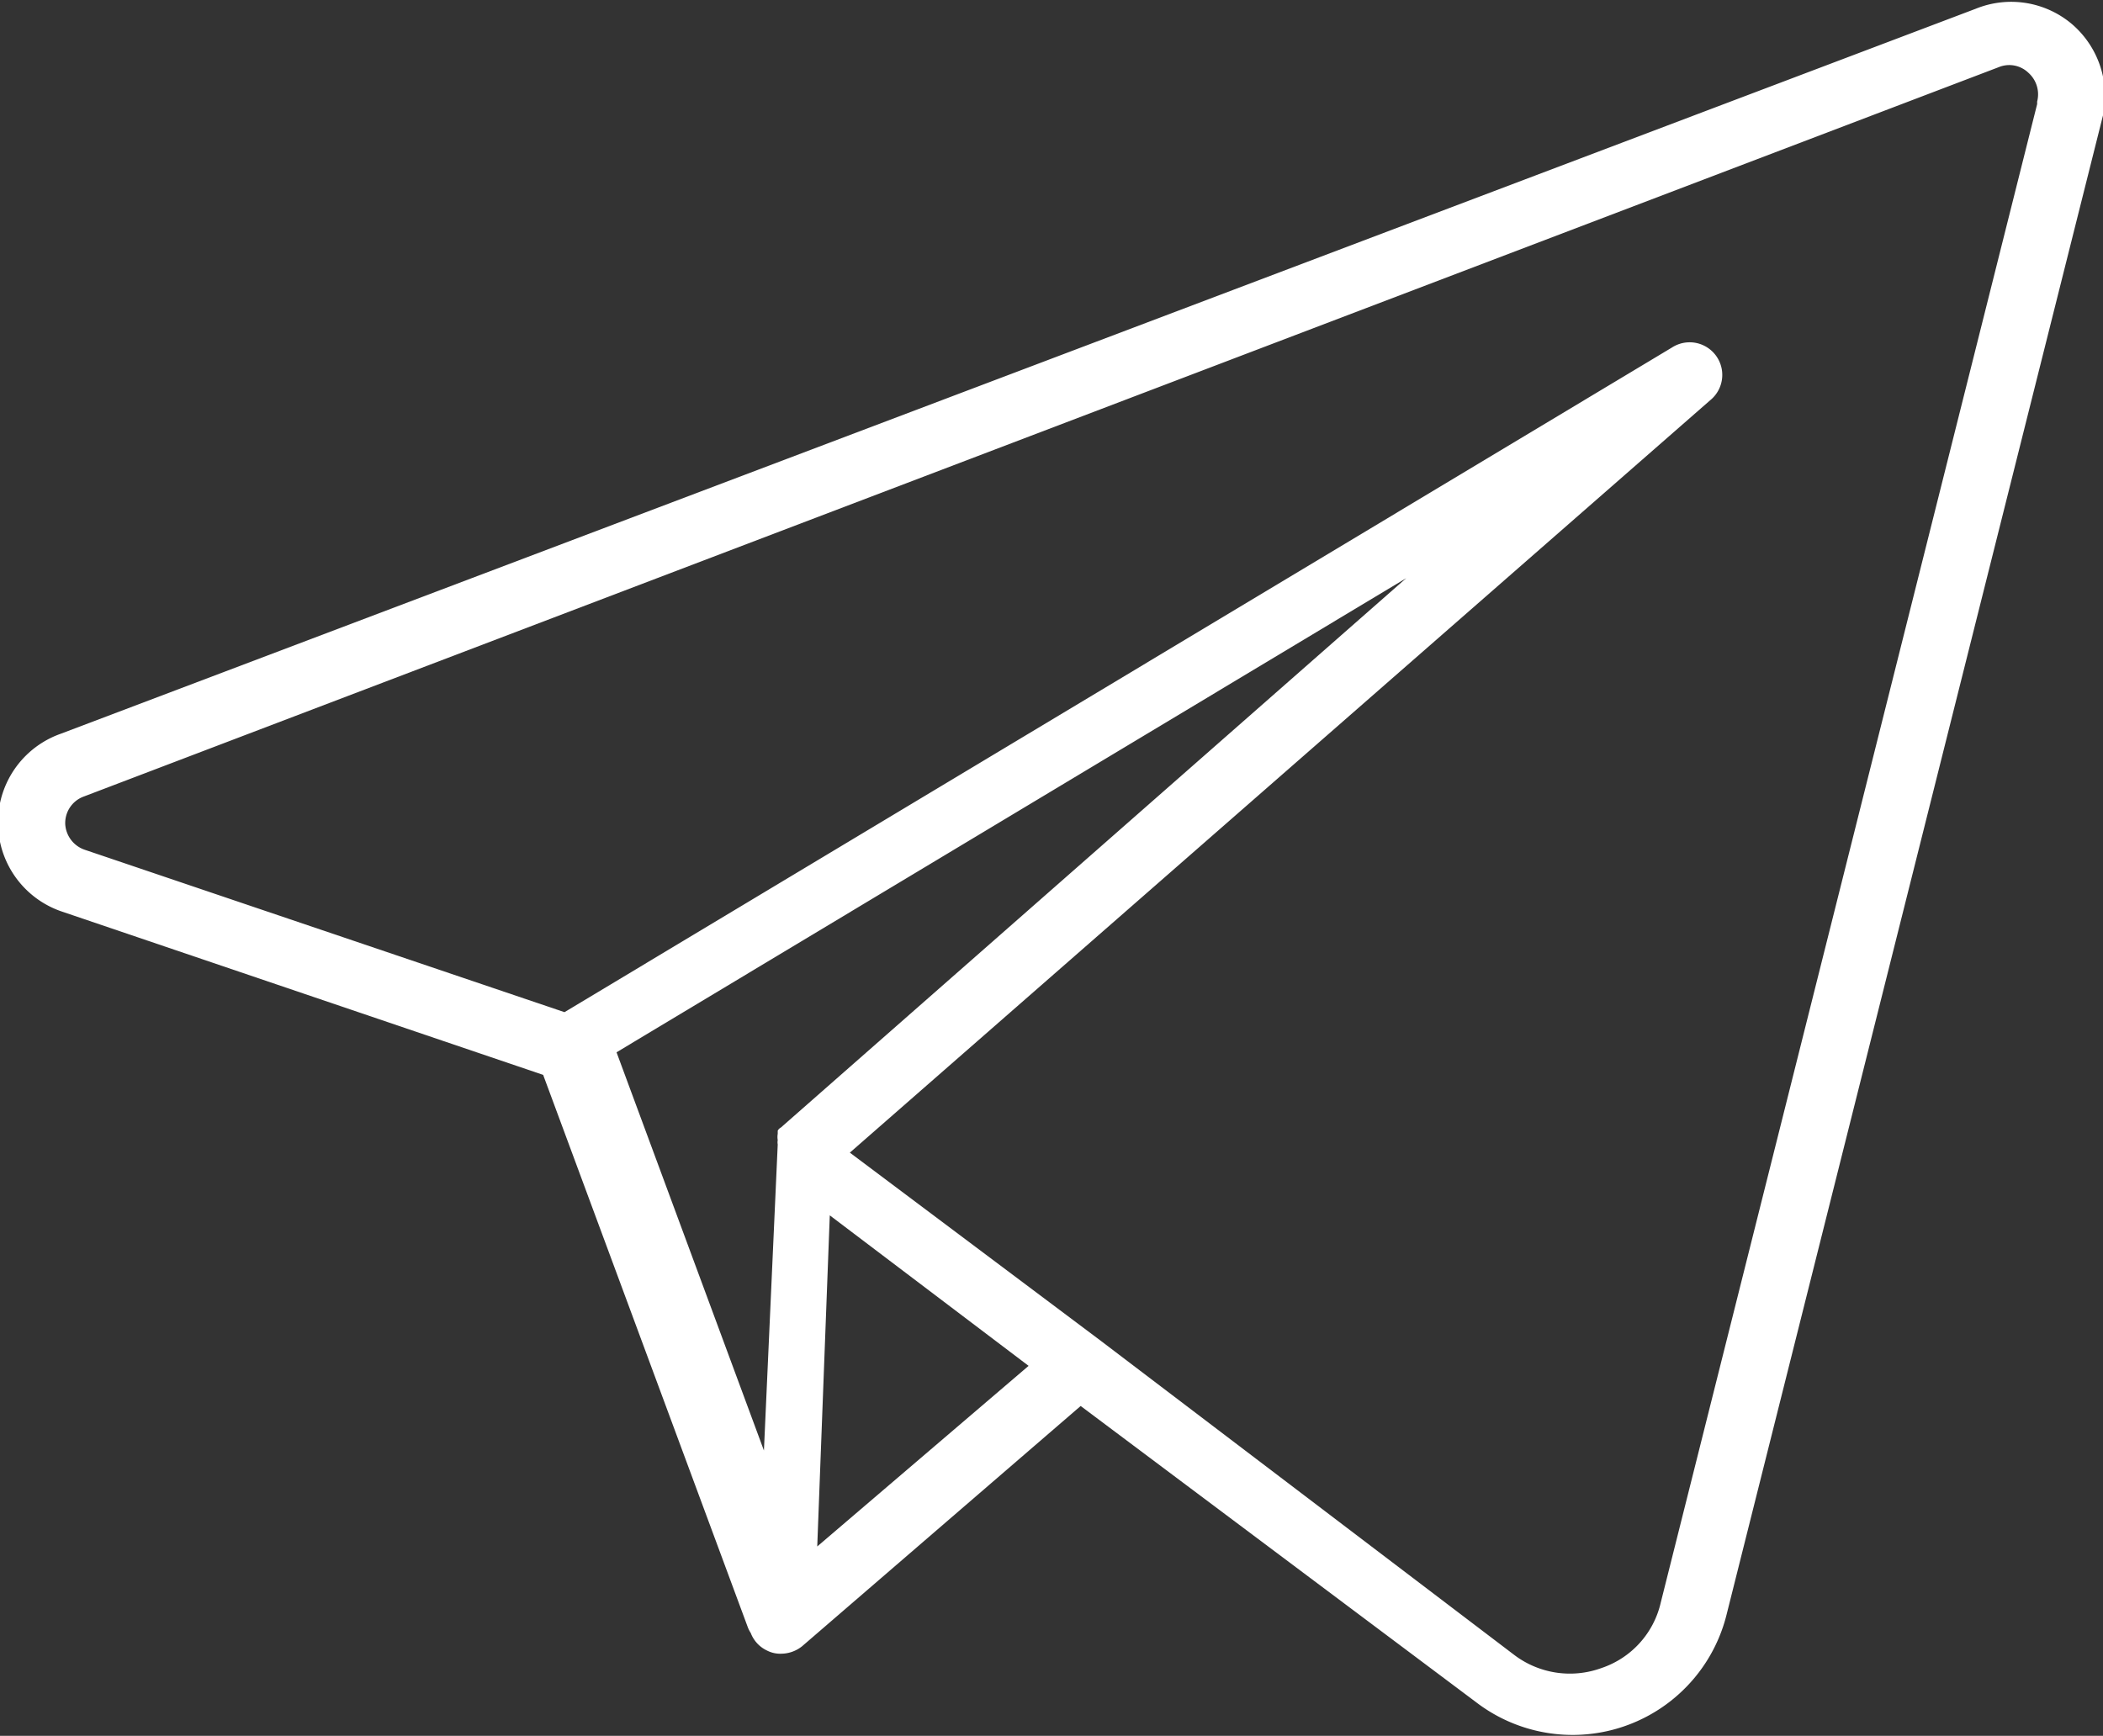 <svg id="Layer_1" data-name="Layer 1" xmlns="http://www.w3.org/2000/svg" viewBox="0 0 33.53 27.68"><rect x="0" y="0" width="33.53" height="27.68" fill="#333333" stroke="none"/><defs><style>.cls-1{fill:#fff;}</style></defs><path class="cls-1" d="M34.8,4.24A1.5,1.5,0,0,0,33.27,4L2.74,15.56a1.5,1.5,0,0,0,0,2.83L10.43,21l3.26,8.8a.47.47,0,0,0,.05.1.51.51,0,0,0,.26.28.46.46,0,0,0,.23.05.54.54,0,0,0,.33-.12L19,26.28,25.3,31a2.53,2.53,0,0,0,4-1.4l6-23.9A1.51,1.51,0,0,0,34.8,4.24ZM14.22,21.84h0a.12.12,0,0,0-.05.05l0,0,0,0s0,0,0,.05a.3.3,0,0,0,0,.1v0a.2.2,0,0,0,0,.07v0l-.22,4.88-2.35-6.35,12.59-7.56Zm.58,6.68L15,23.24l3.17,2.4Zm19.45-23-6,23.89a1.44,1.44,0,0,1-.95,1.05,1.47,1.47,0,0,1-1.4-.22l-6.58-5-4-3,13.72-12a.52.52,0,0,0-.61-.84L10.77,20,3.12,17.41A.46.46,0,0,1,2.81,17a.45.45,0,0,1,.3-.44L33.64,4.93a.44.44,0,0,1,.47.09A.46.46,0,0,1,34.25,5.48Z" transform="translate(-1.77 -3.86)"/></svg>